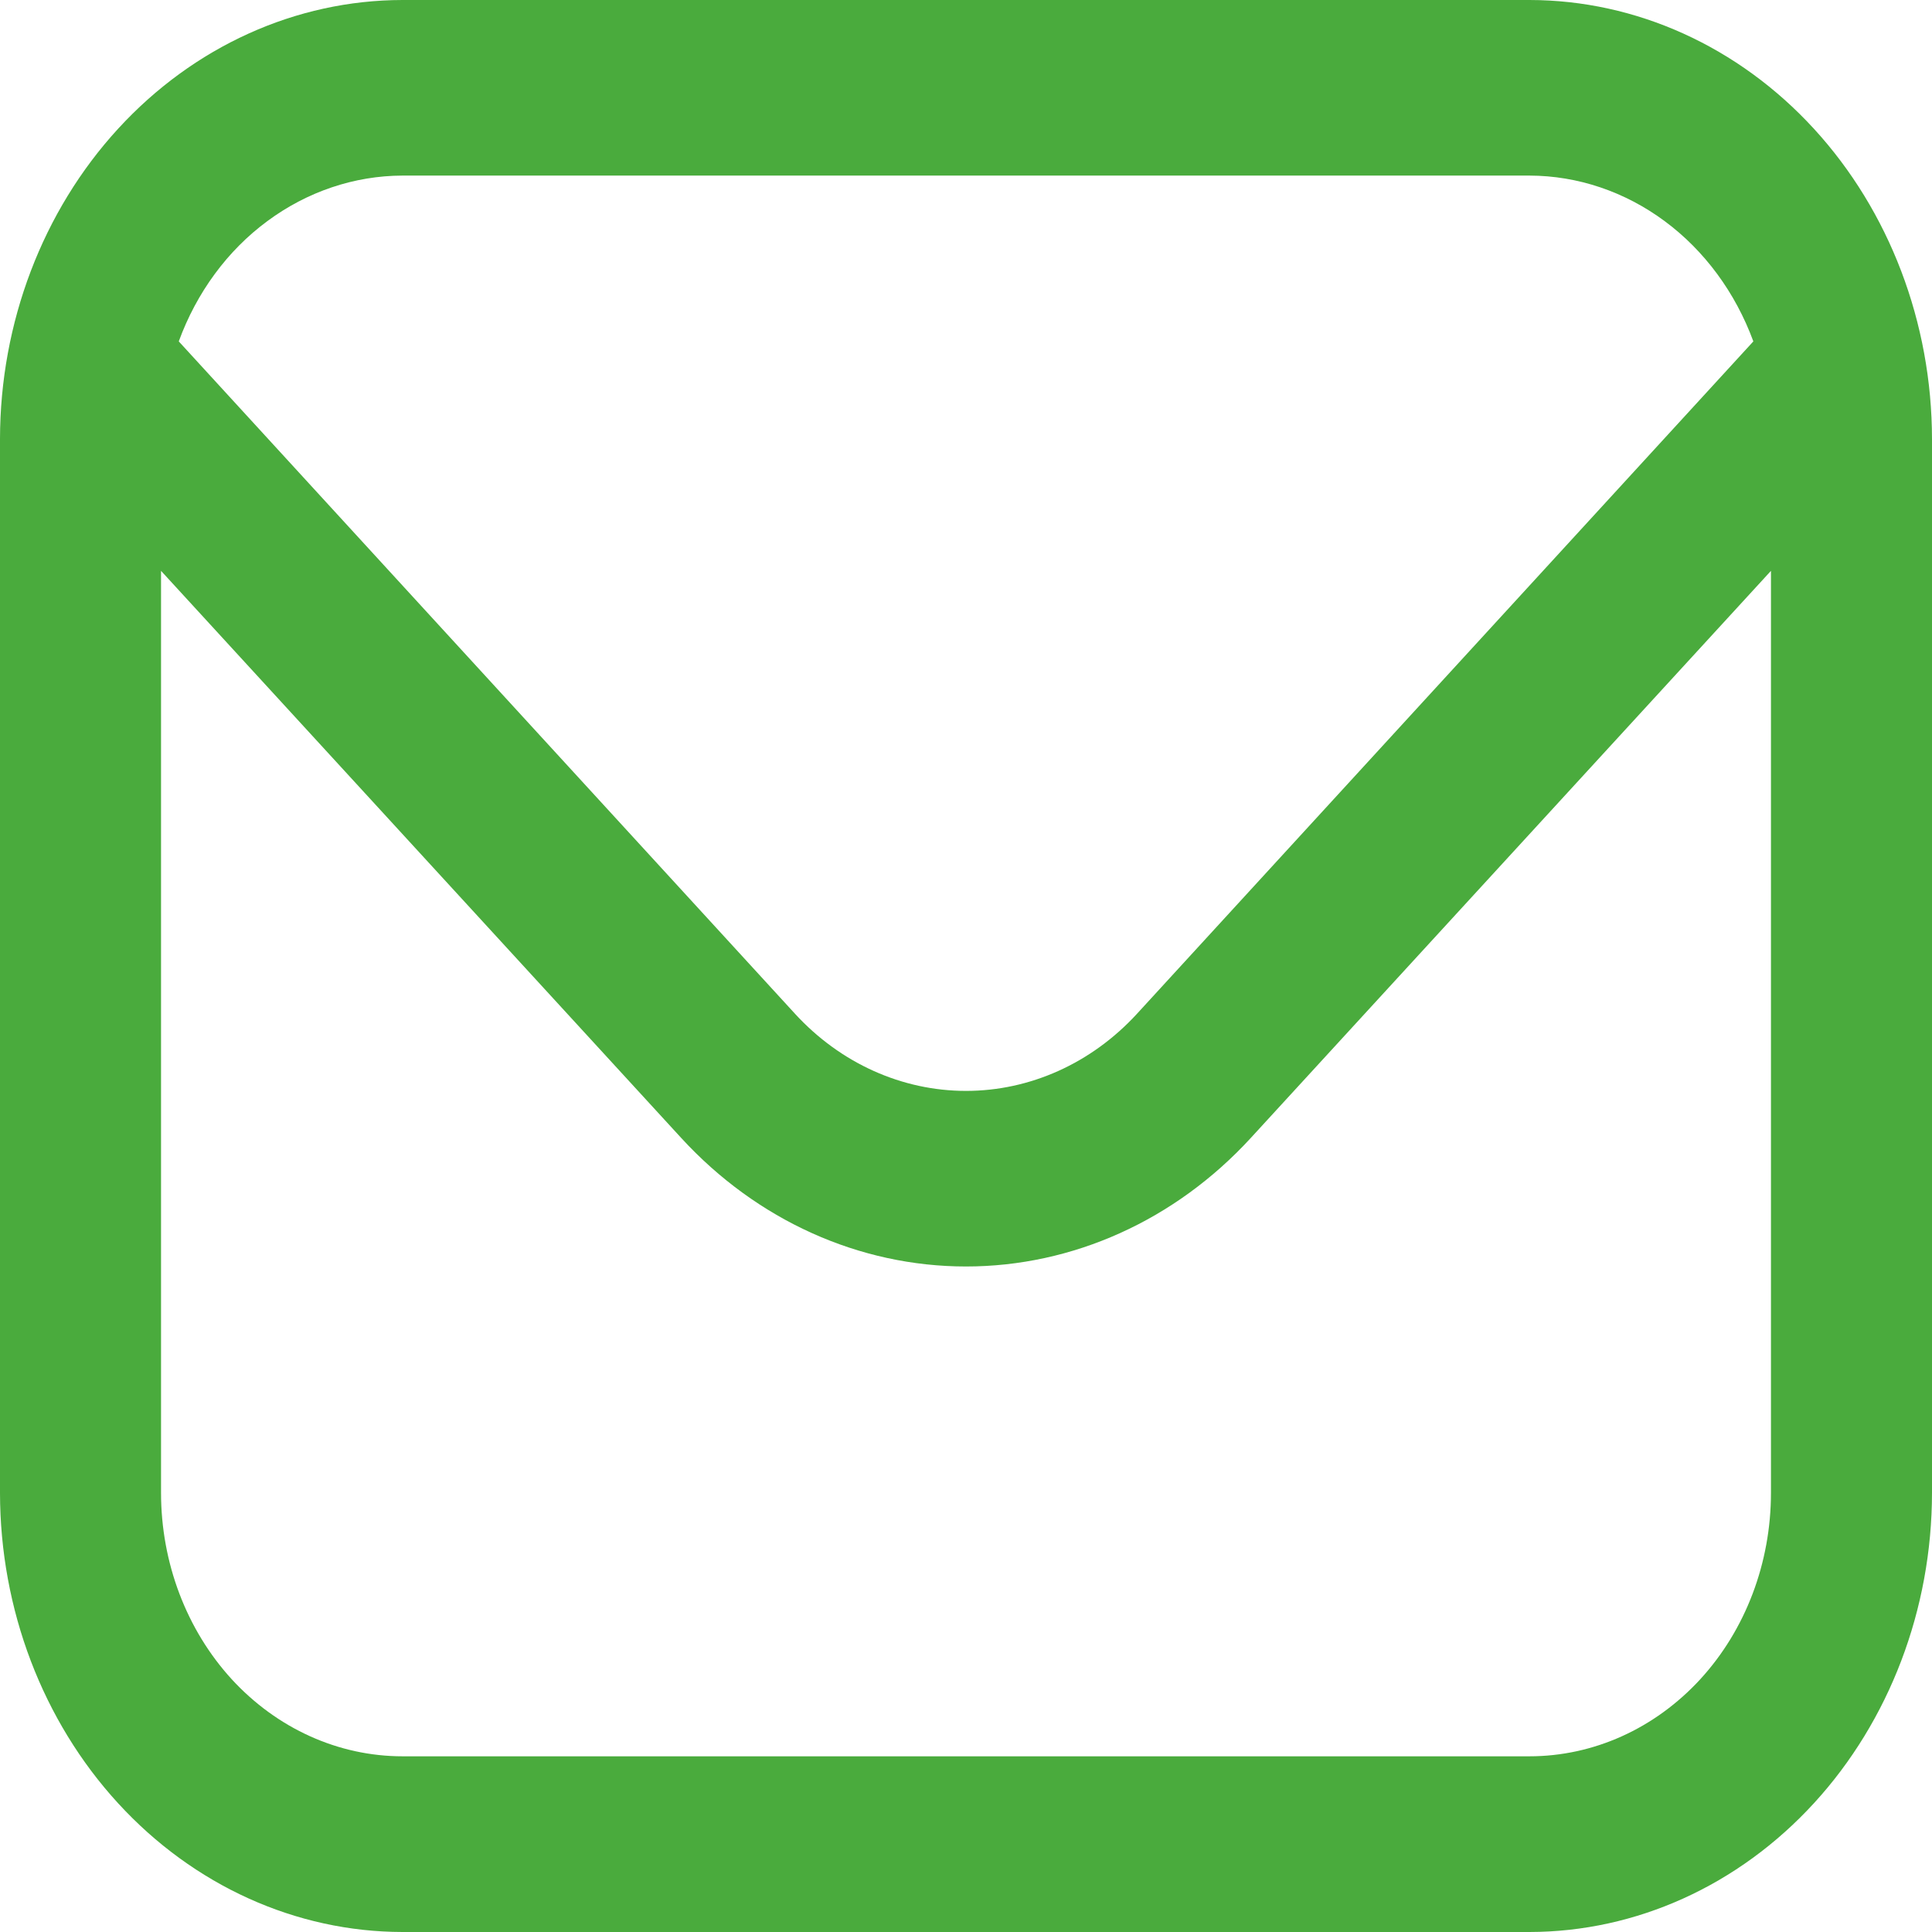 <svg width="17" height="17" viewBox="0 0 17 17" fill="none" xmlns="http://www.w3.org/2000/svg">
<path d="M13.458 0H3.542C2.603 0.001 1.703 0.409 1.039 1.133C0.375 1.857 0.001 2.839 0 3.864L0 13.136C0.001 14.161 0.375 15.143 1.039 15.867C1.703 16.591 2.603 16.999 3.542 17H13.458C14.397 16.999 15.297 16.591 15.961 15.867C16.625 15.143 16.999 14.161 17 13.136V3.864C16.999 2.839 16.625 1.857 15.961 1.133C15.297 0.409 14.397 0.001 13.458 0ZM3.542 1.545H13.458C13.883 1.546 14.297 1.686 14.648 1.946C14.998 2.205 15.27 2.574 15.428 3.004L10.003 8.922C9.604 9.356 9.063 9.599 8.5 9.599C7.937 9.599 7.396 9.356 6.997 8.922L1.573 3.004C1.73 2.574 2.001 2.205 2.352 1.946C2.703 1.686 3.118 1.546 3.542 1.545ZM13.458 15.454H3.542C2.978 15.454 2.438 15.21 2.039 14.776C1.641 14.341 1.417 13.751 1.417 13.136V5.023L5.995 10.014C6.66 10.738 7.561 11.144 8.5 11.144C9.439 11.144 10.34 10.738 11.005 10.014L15.583 5.023V13.136C15.583 13.751 15.36 14.341 14.961 14.776C14.562 15.21 14.022 15.454 13.458 15.454Z" fill="#4AAB3D"/>
</svg>
